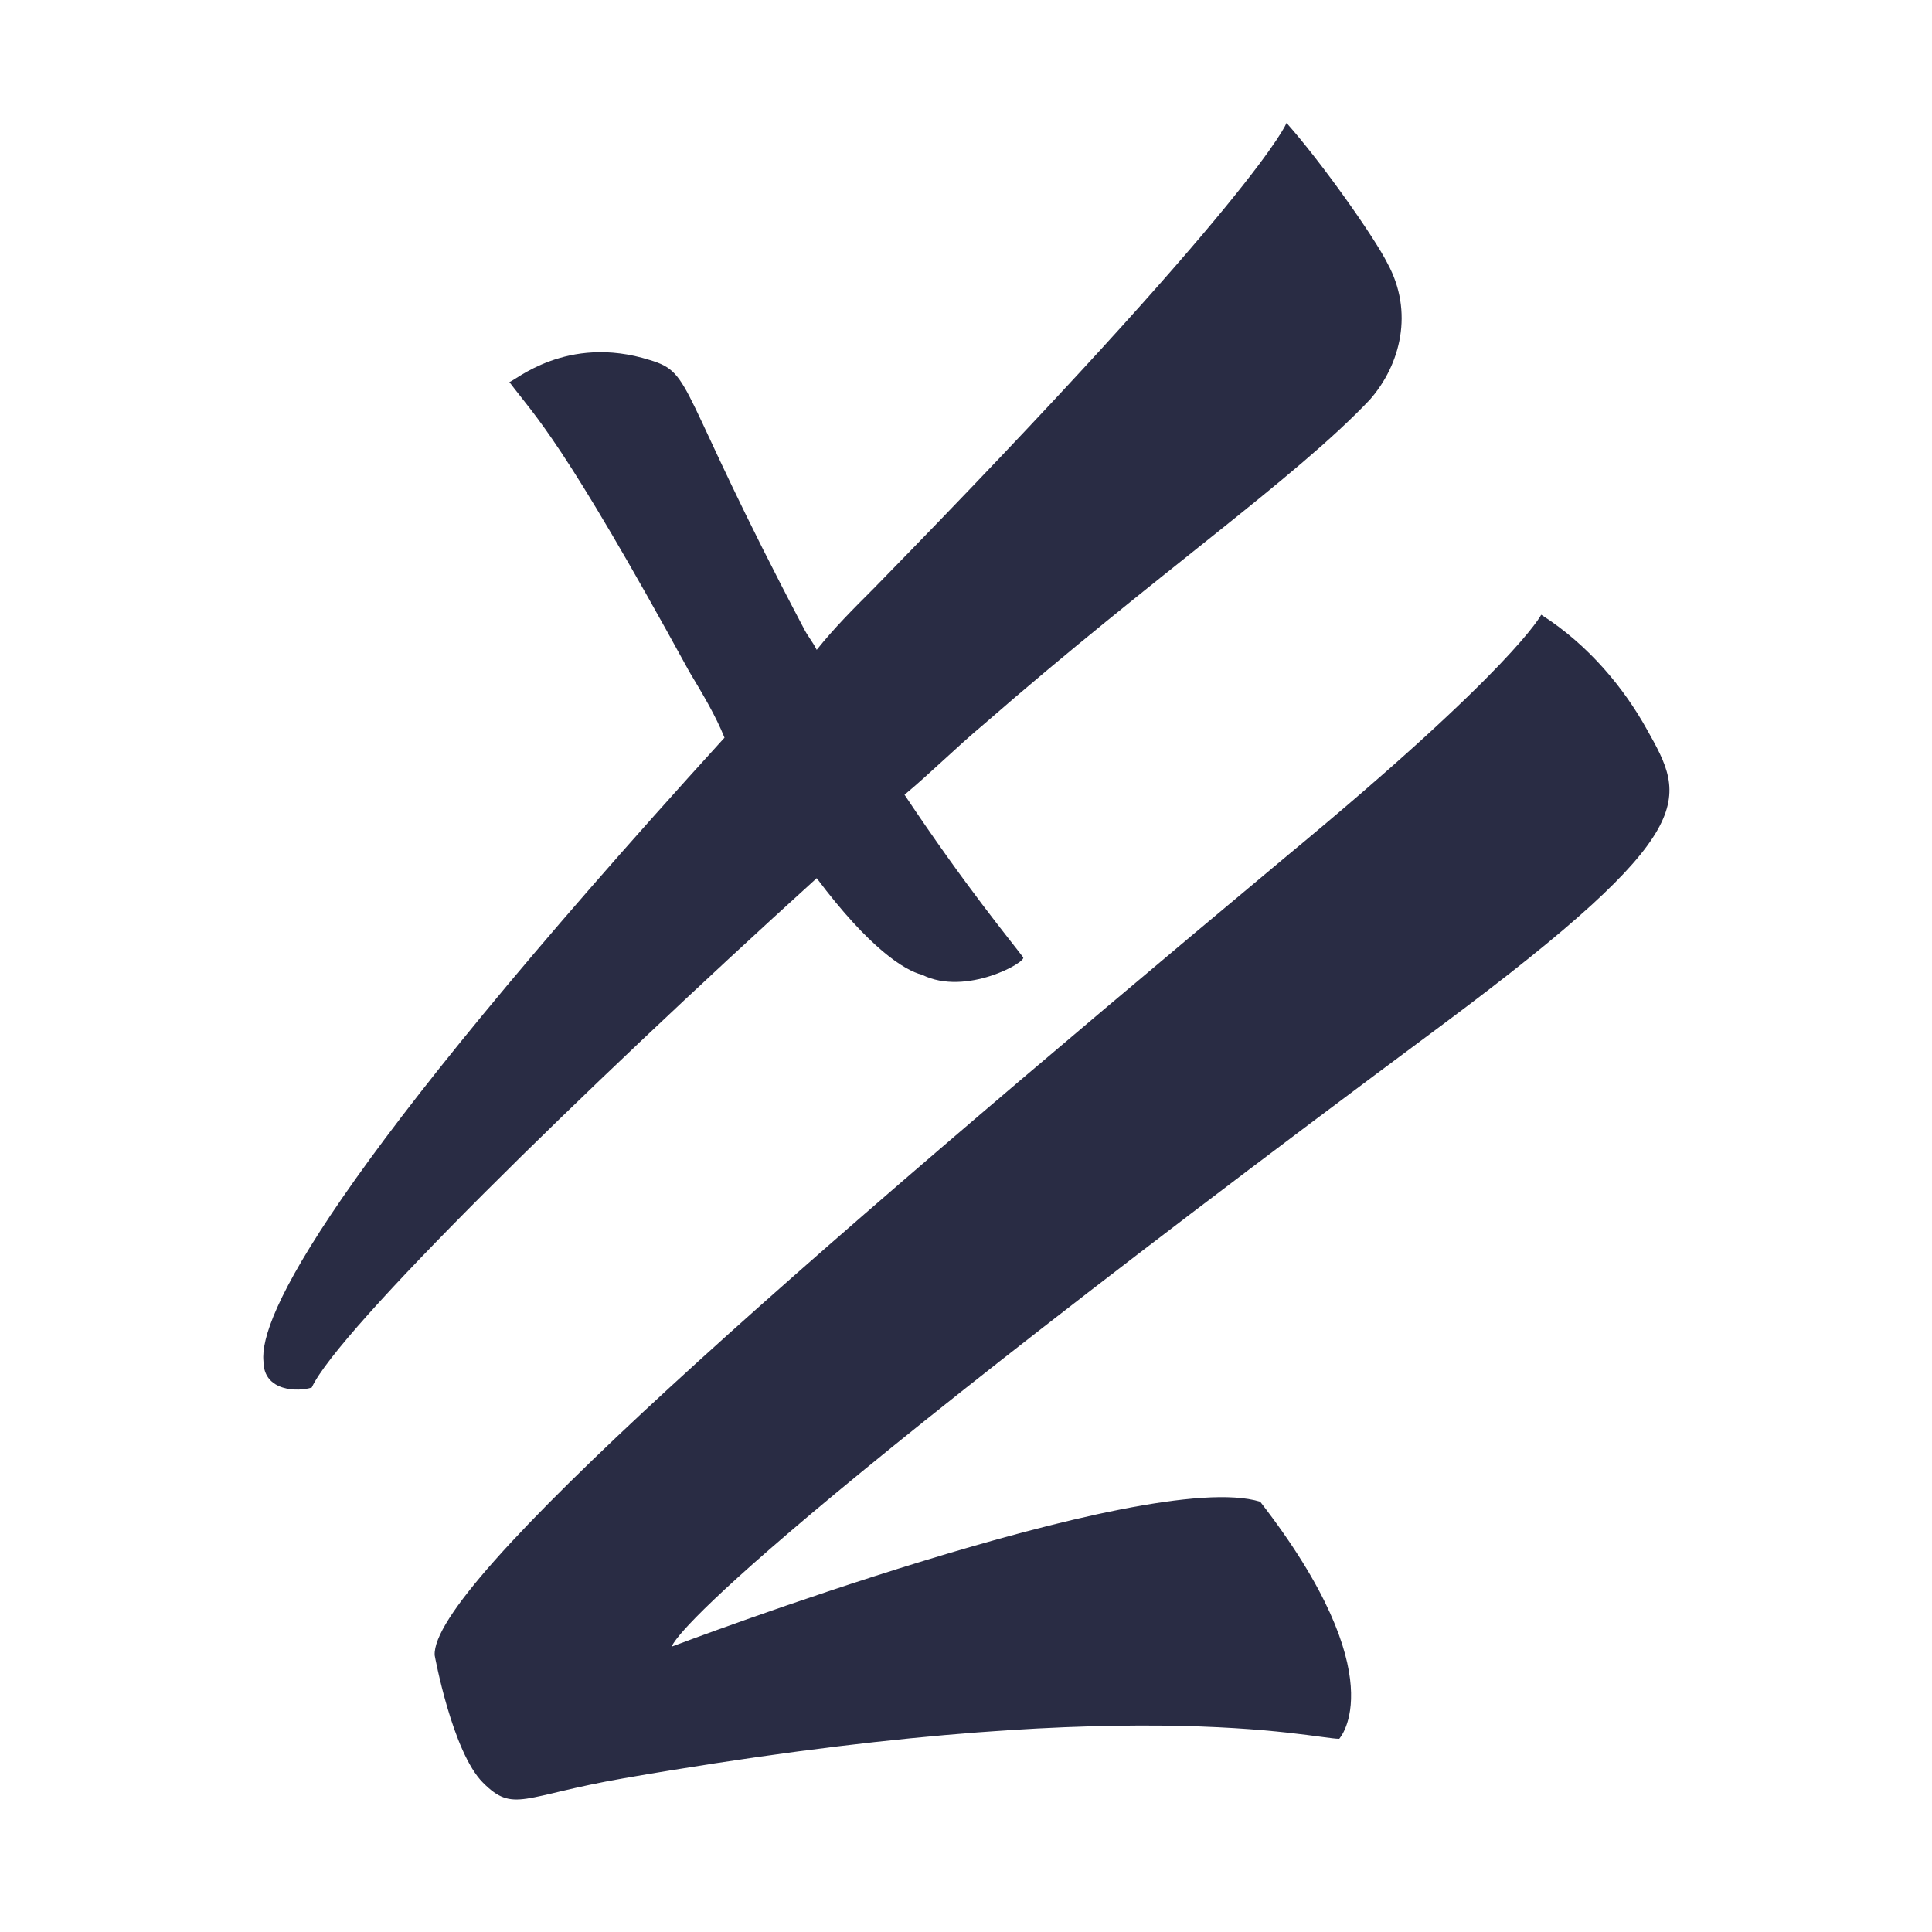 <?xml version="1.0" encoding="utf-8"?>
<!-- Generator: Adobe Illustrator 21.0.1, SVG Export Plug-In . SVG Version: 6.00 Build 0)  -->
<svg version="1.1" id="Layer_1" xmlns="http://www.w3.org/2000/svg" xmlns:xlink="http://www.w3.org/1999/xlink" x="0px" y="0px"
	 viewBox="0 0 44 44" style="enable-background:new 0 0 44 44;" xml:space="preserve">
<style type="text/css">
	.st0{fill:#292C44;}
</style>
<g>
	<path class="st0" d="M18.6,20c1.2,1.6,2,2.1,2.4,2.2c1,0.5,2.4-0.3,2.3-0.4c-0.3-0.4-1.3-1.6-2.7-3.7c0.6-0.5,1.2-1.1,1.8-1.6
		c3.9-3.4,7.1-5.6,8.8-7.4c0.7-0.8,1-2,0.4-3.1c-0.3-0.6-1.5-2.3-2.3-3.2c0,0-0.6,1.6-9.4,10.6c-0.5,0.5-0.9,0.9-1.3,1.4
		c-0.1-0.2-0.2-0.3-0.3-0.5c-2.9-5.5-2.5-5.8-3.5-6.1c-1.9-0.6-3.1,0.5-3.2,0.5c0.6,0.8,1.2,1.3,4.1,6.6c0.3,0.5,0.6,1,0.8,1.5
		C7.4,26.8,5.9,30,6,31c0,0.7,0.8,0.7,1.1,0.6C7.7,30.3,13.2,24.9,18.6,20"/>
	<path class="st0" d="M37.5,16.6c-0.5-0.9-1.3-1.9-2.4-2.6c0,0-0.6,1.2-5.8,5.5C17.8,29.1,9.8,36.1,9.9,37.7c0,0,0.4,2.2,1.1,2.9
		c0.7,0.7,0.9,0.3,3.2-0.1c11.5-2,15.7-0.9,16.3-0.9c0,0,1.3-1.4-1.8-5.4c-2.6-0.8-13.4,3.3-13.4,3.3s0.1-1.2,17.6-14.2
		C38.8,18.9,38.4,18.2,37.5,16.6"/>
</g>
</svg>

